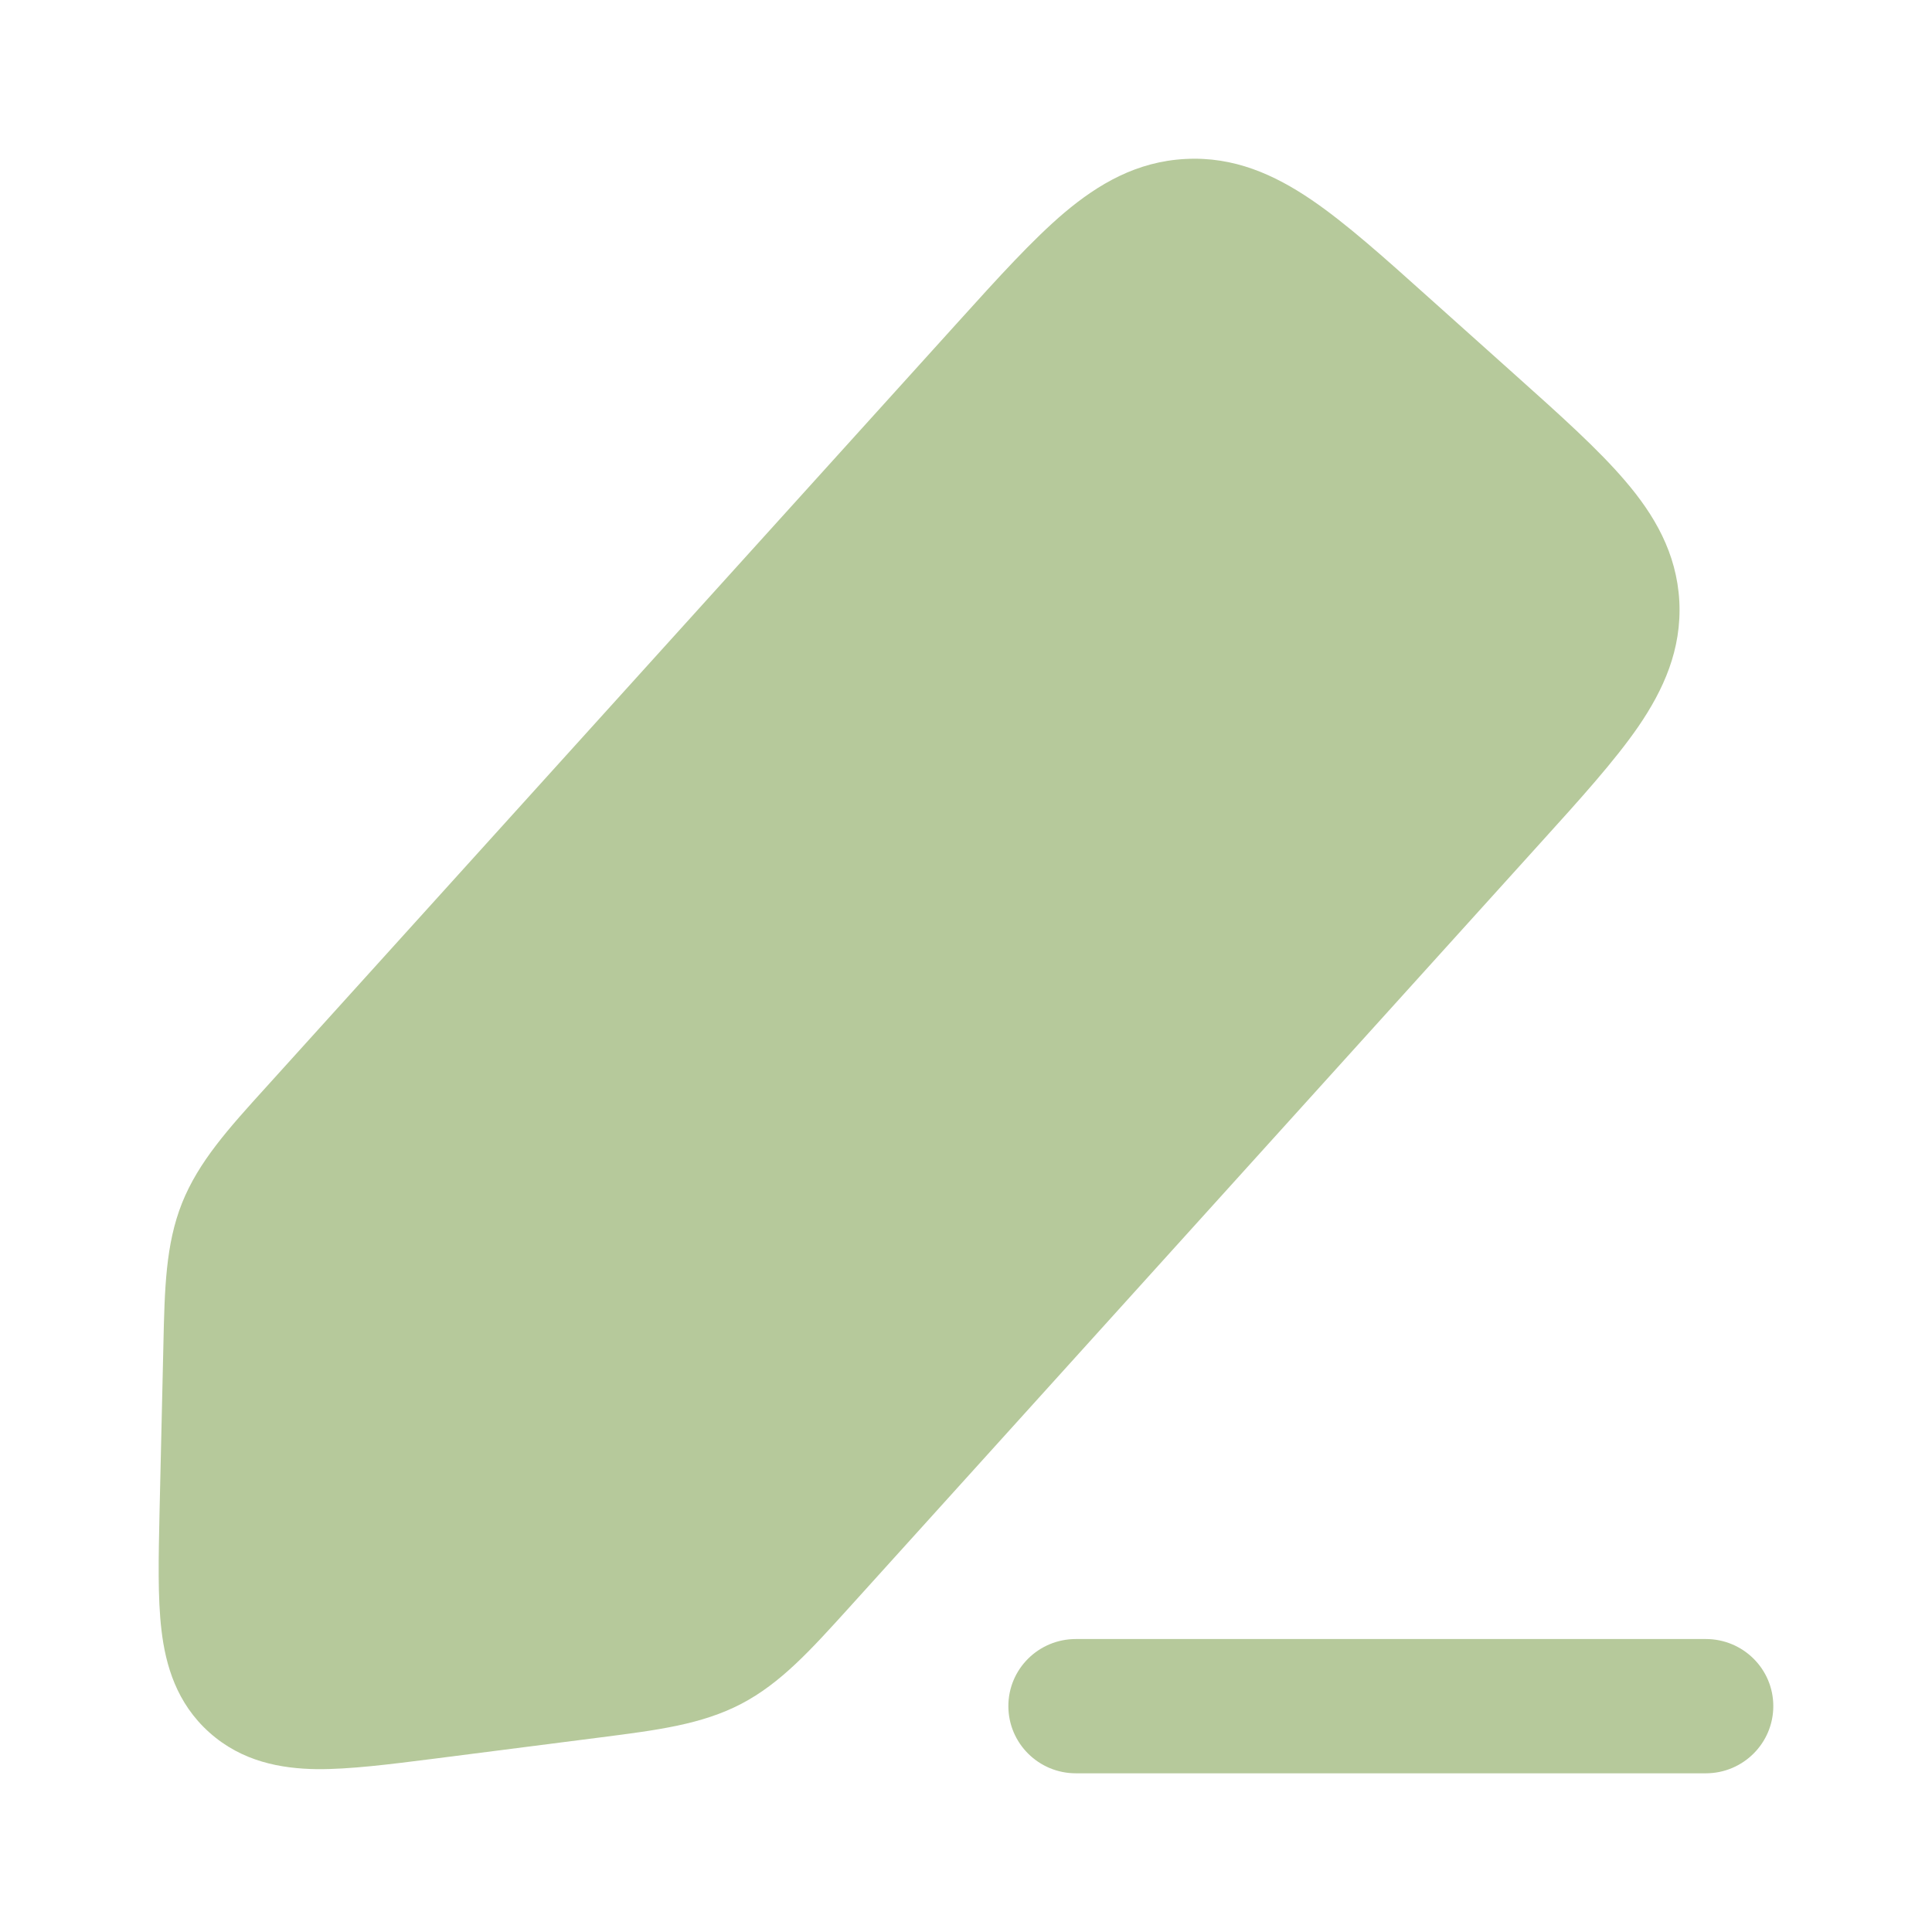 <svg width="14" height="14" viewBox="0 0 14 14" fill="none" xmlns="http://www.w3.org/2000/svg">
<path d="M10.351 2.154L10.982 2.719C11.304 3.007 11.582 3.256 11.777 3.485C11.987 3.73 12.15 4.007 12.169 4.357C12.187 4.707 12.054 4.999 11.872 5.265C11.701 5.513 11.451 5.79 11.161 6.11L6.148 11.655C5.874 11.957 5.658 12.197 5.371 12.347C5.085 12.496 4.764 12.537 4.358 12.589L3.147 12.744C2.824 12.785 2.533 12.822 2.295 12.82C2.036 12.816 1.754 12.766 1.517 12.554C1.28 12.342 1.2 12.068 1.17 11.812C1.142 11.577 1.149 11.284 1.156 10.961L1.184 9.746C1.193 9.339 1.2 9.017 1.319 8.718C1.439 8.418 1.655 8.179 1.929 7.877L6.943 2.333C7.233 2.012 7.483 1.736 7.713 1.541C7.96 1.333 8.238 1.17 8.59 1.152C8.942 1.133 9.235 1.266 9.502 1.447C9.752 1.617 10.029 1.865 10.351 2.154Z" fill="#B6C99B"/>
<path d="M7.796 11.877C7.526 11.877 7.307 12.094 7.307 12.363C7.307 12.632 7.526 12.85 7.796 12.85H12.361C12.631 12.85 12.85 12.632 12.85 12.363C12.85 12.094 12.631 11.877 12.361 11.877H7.796Z" fill="#B6C99B"/>
</svg>
